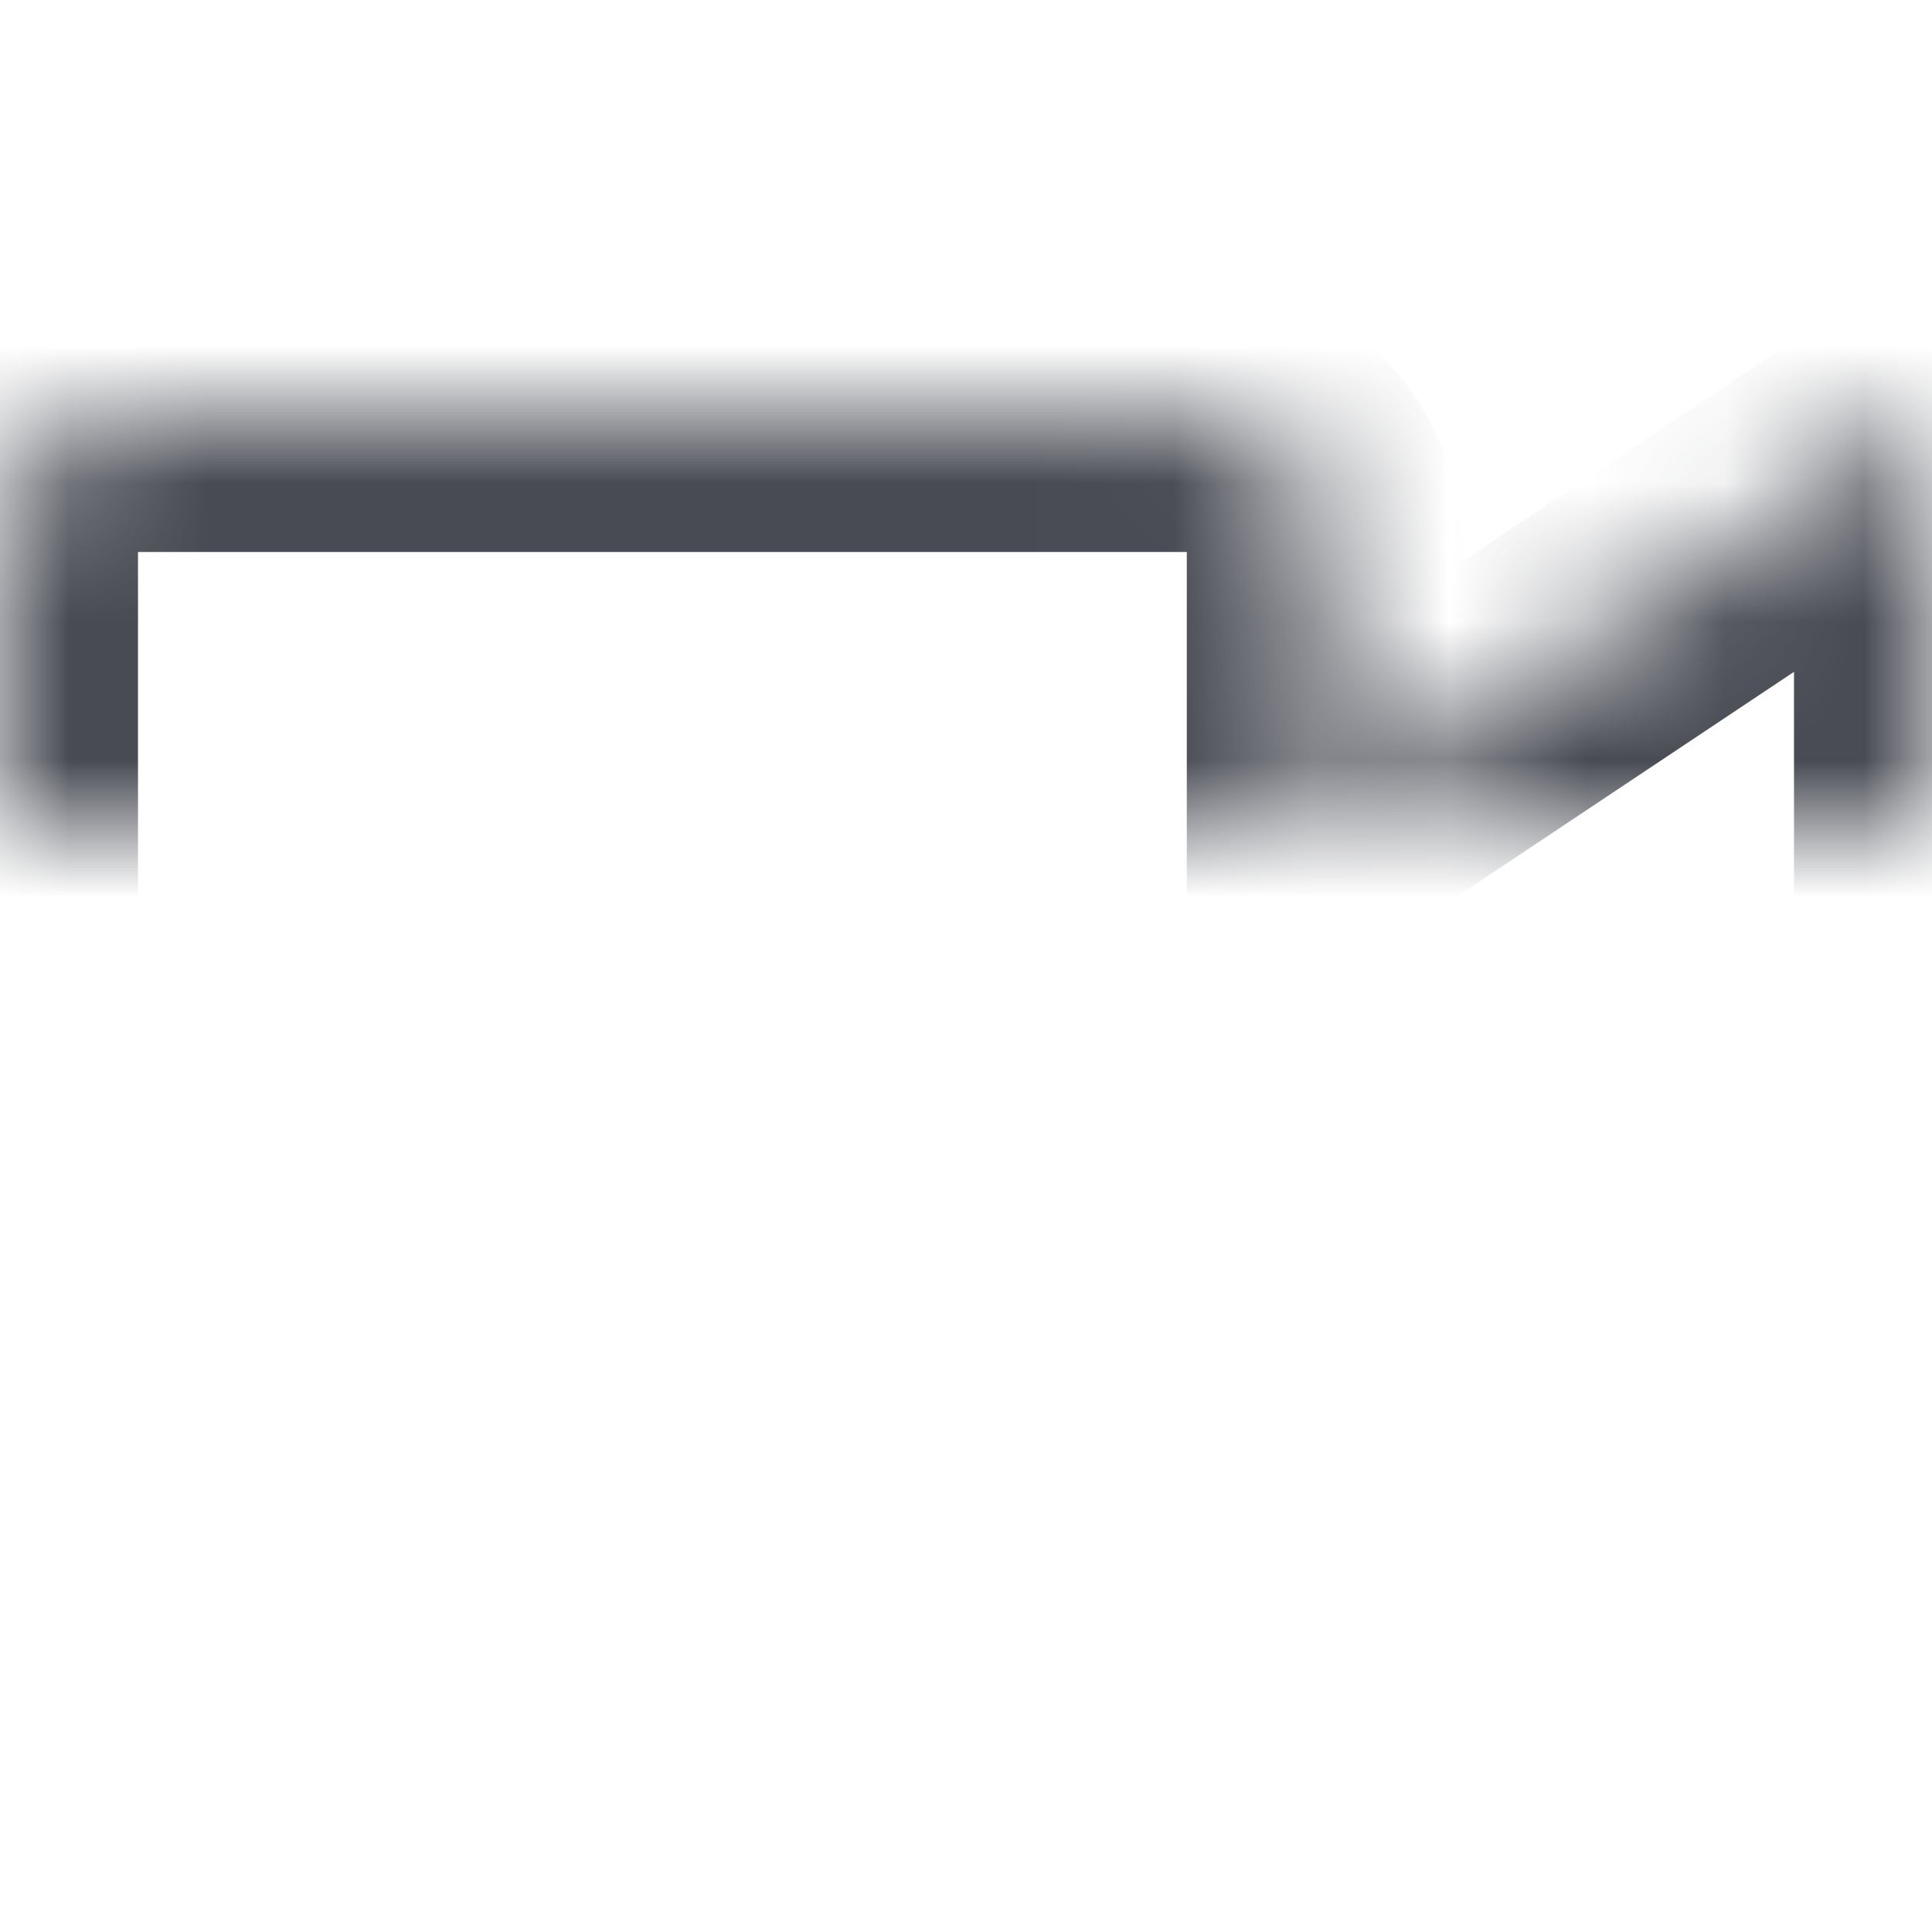 <?xml version="1.0" encoding="UTF-8"?>
<svg width="14px" height="14px" viewBox="0 0 14 14" version="1.1" xmlns="http://www.w3.org/2000/svg" xmlns:xlink="http://www.w3.org/1999/xlink">
    <!-- Generator: Sketch 42 (36781) - http://www.bohemiancoding.com/sketch -->
    <title>icon_state_tag_2_black</title>
    <desc>Created with Sketch.</desc>
    <defs>
        <path d="M9.6,7.933 L9.6,5.997 C9.6,5.453 9.156,5 8.609,5 L0.991,5 C0.45,5 0,5.446 0,5.997 L0,12.003 C0,12.547 0.444,13 0.991,13 L8.609,13 C9.15,13 9.6,12.554 9.6,12.003 L9.6,10.067 L14,13 L14,5 L9.6,7.933 Z" id="path-1"></path>
        <mask id="mask-2" maskContentUnits="userSpaceOnUse" maskUnits="objectBoundingBox" x="0" y="0" width="14" height="8" fill="white">
            <use xlink:href="#path-1"></use>
        </mask>
    </defs>
    <g id="Page-1" stroke="none" stroke-width="1" fill="none" fill-rule="evenodd">
        <g id="项目列表页_项目不同状态" transform="translate(-640, -157)" stroke="#484B53" stroke-width="2">
            <g id="proj_info" transform="translate(640, 129)">
                <g id="progress" transform="translate(0, 26)">
                    <use id="Combined-Shape" mask="url(#mask-2)" xlink:href="#path-1"></use>
                </g>
            </g>
        </g>
    </g>
</svg>